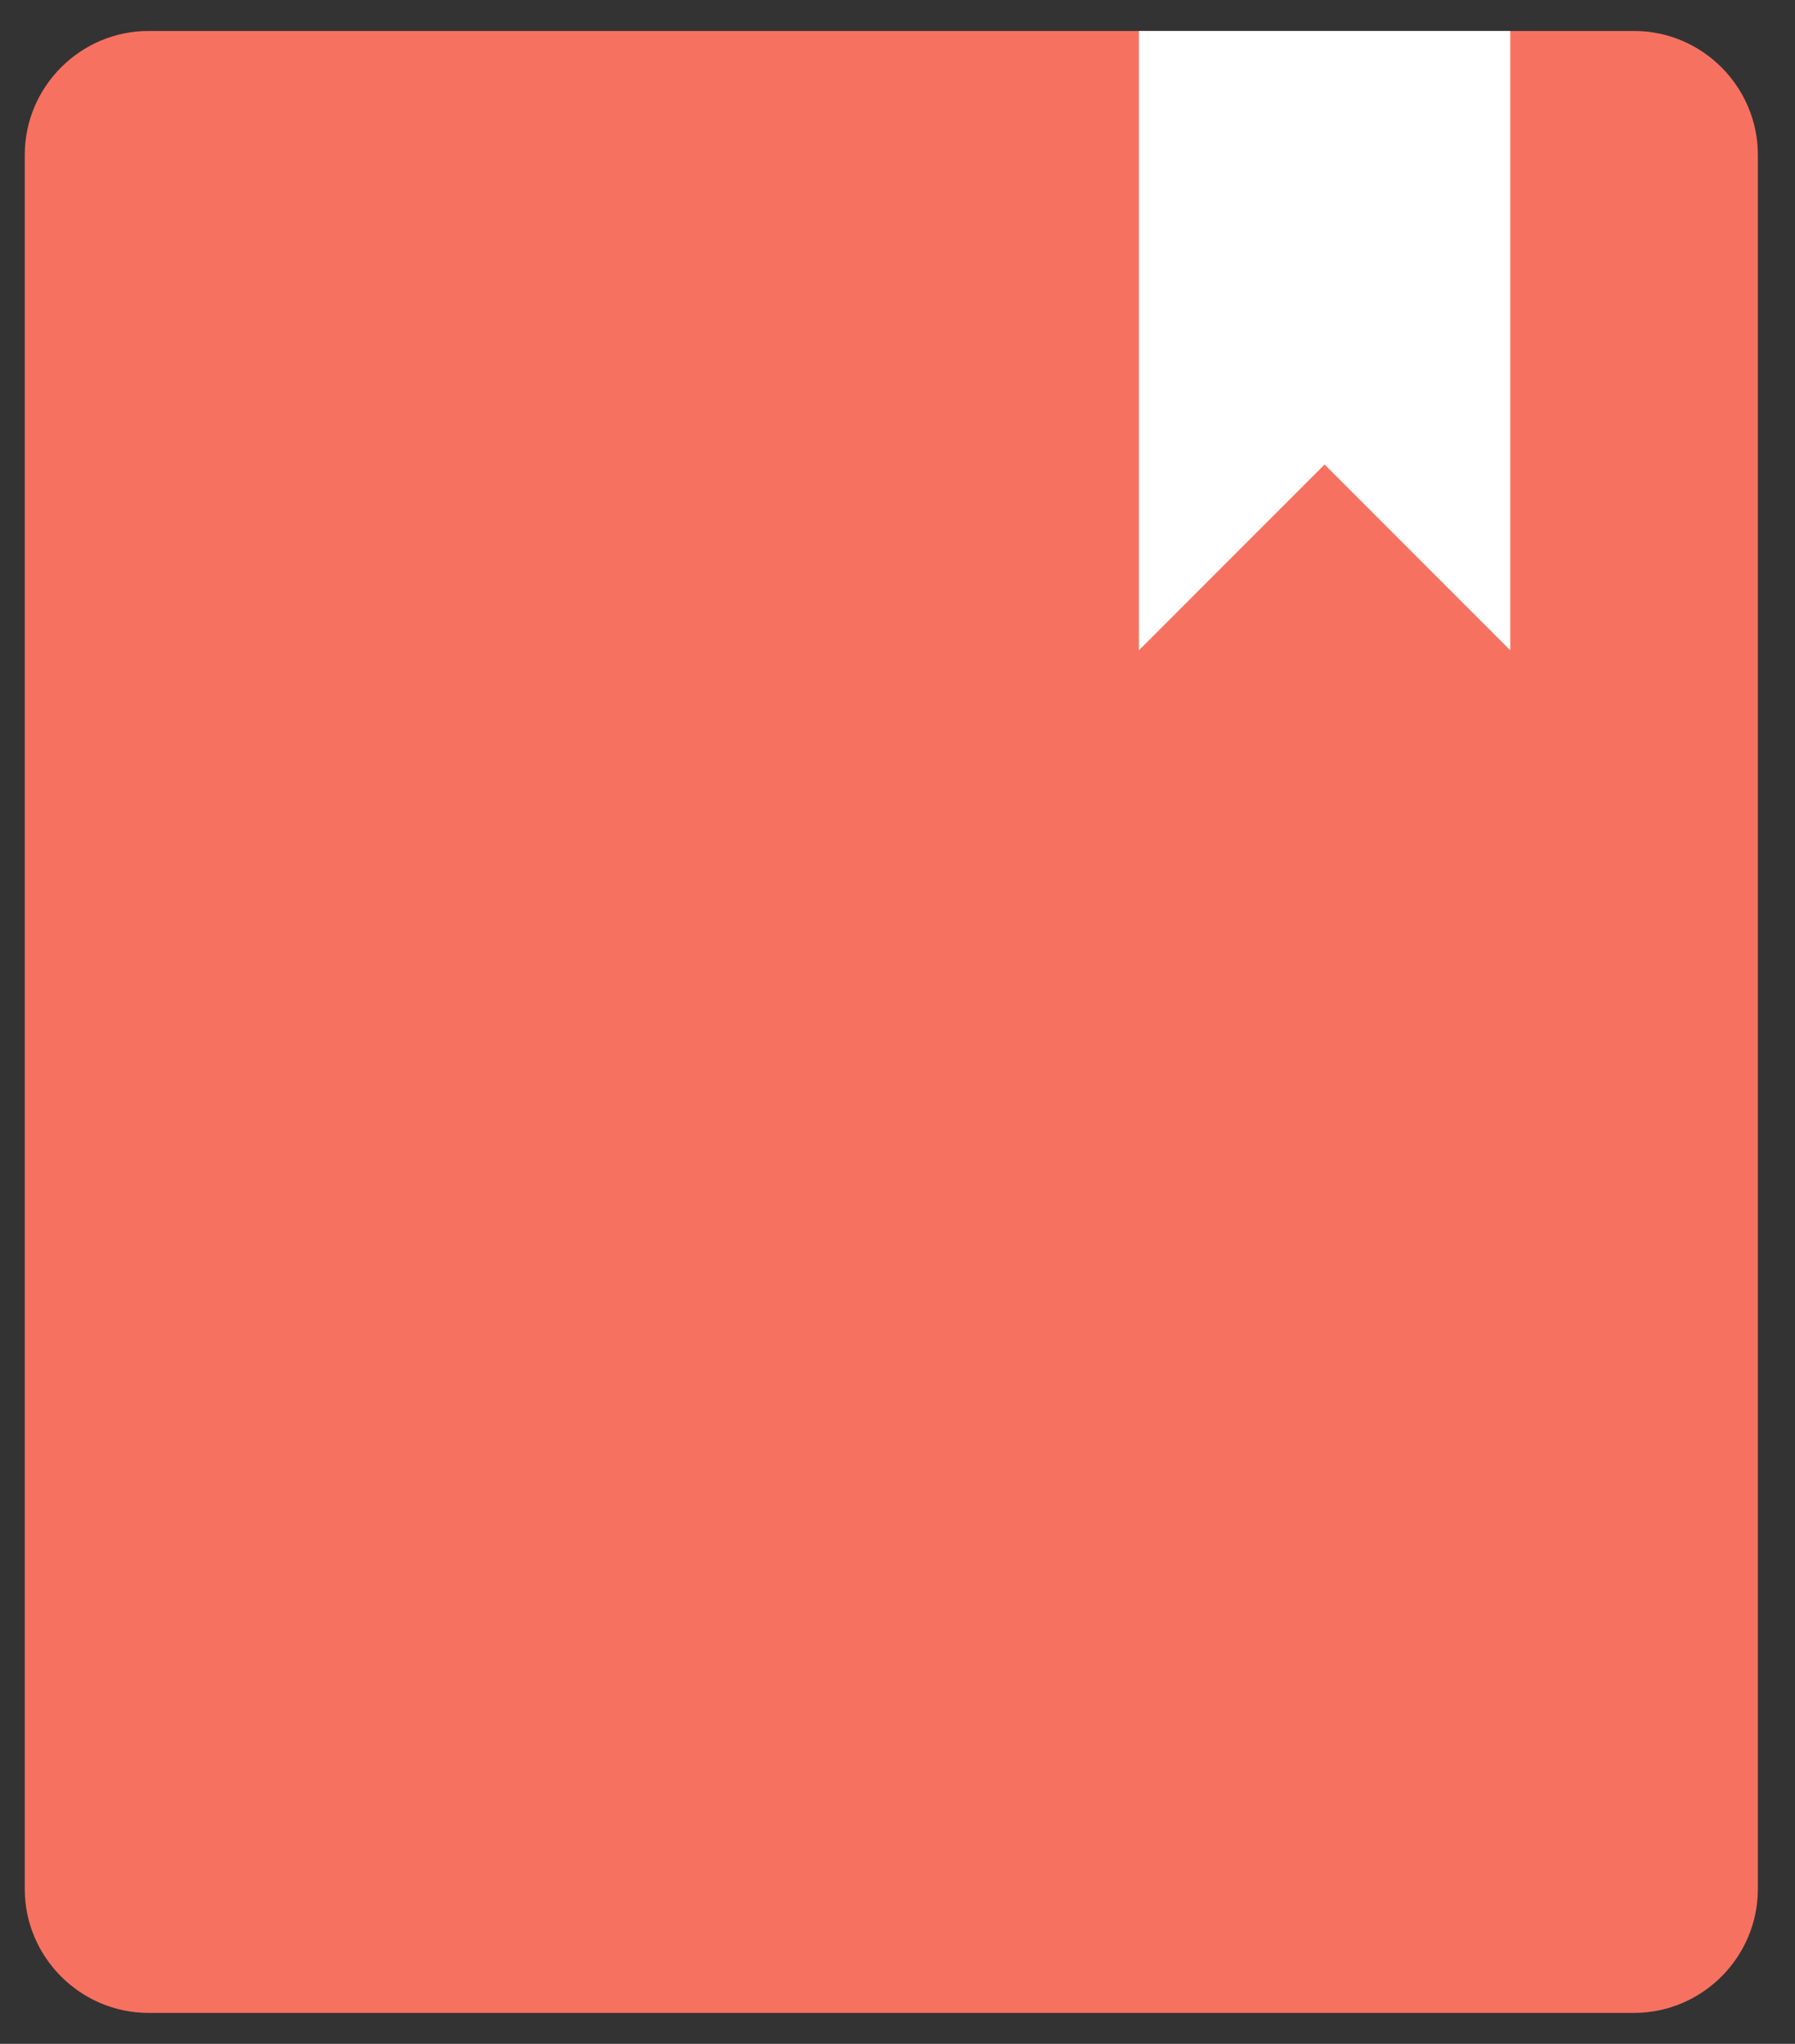 <?xml version="1.0" encoding="UTF-8" standalone="no"?>
<svg width="29px" height="33px" viewBox="0 0 29 33" version="1.1" xmlns="http://www.w3.org/2000/svg" xmlns:xlink="http://www.w3.org/1999/xlink" xmlns:sketch="http://www.bohemiancoding.com/sketch/ns">
    <rect x="0" y="0" width="29" height="33" fill="#333333" stroke="none"/>
    <!-- Generator: Sketch 3.4.2 (15855) - http://www.bohemiancoding.com/sketch -->
    <title>Shape Copy 13 + Shape Copy 12</title>
    <desc>Created with Sketch.</desc>
    <defs></defs>
    <g id="Page-1" stroke="none" stroke-width="1" fill="none" fill-rule="evenodd" sketch:type="MSPage">
        <g id="Content-Icons-(Read,-Talk,-Code,-Test)" sketch:type="MSArtboardGroup" transform="translate(-382, -243)">
            <g id="Read" sketch:type="MSLayerGroup" transform="translate(365, 243)">
                <g id="Shape-Copy-13-+-Shape-Copy-12" transform="translate(17, 0)" sketch:type="MSShapeGroup">
                    <g>
                        <path d="M26.4,0.5 L2.4,0.5 C1.3,0.5 0.4,1.4 0.4,2.5 L0.4,30.5 C0.4,31.6 1.3,32.5 2.4,32.5 L26.4,32.5 C27.5,32.5 28.4,31.6 28.4,30.5 L28.4,2.5 C28.4,1.4 27.5,0.5 26.4,0.5 L26.4,0.5 Z" id="Shape-Copy-13" fill="#F77160"></path>
                        <path d="M18.4,0.5 L18.4,10.5 L21.4,7.5 L24.4,10.5 L24.4,0.5 L18.4,0.5 L18.4,0.5 Z" id="Shape-Copy-12" fill="#FFFFFF"></path>
                    </g>
                </g>
            </g>
        </g>
    </g>
</svg>